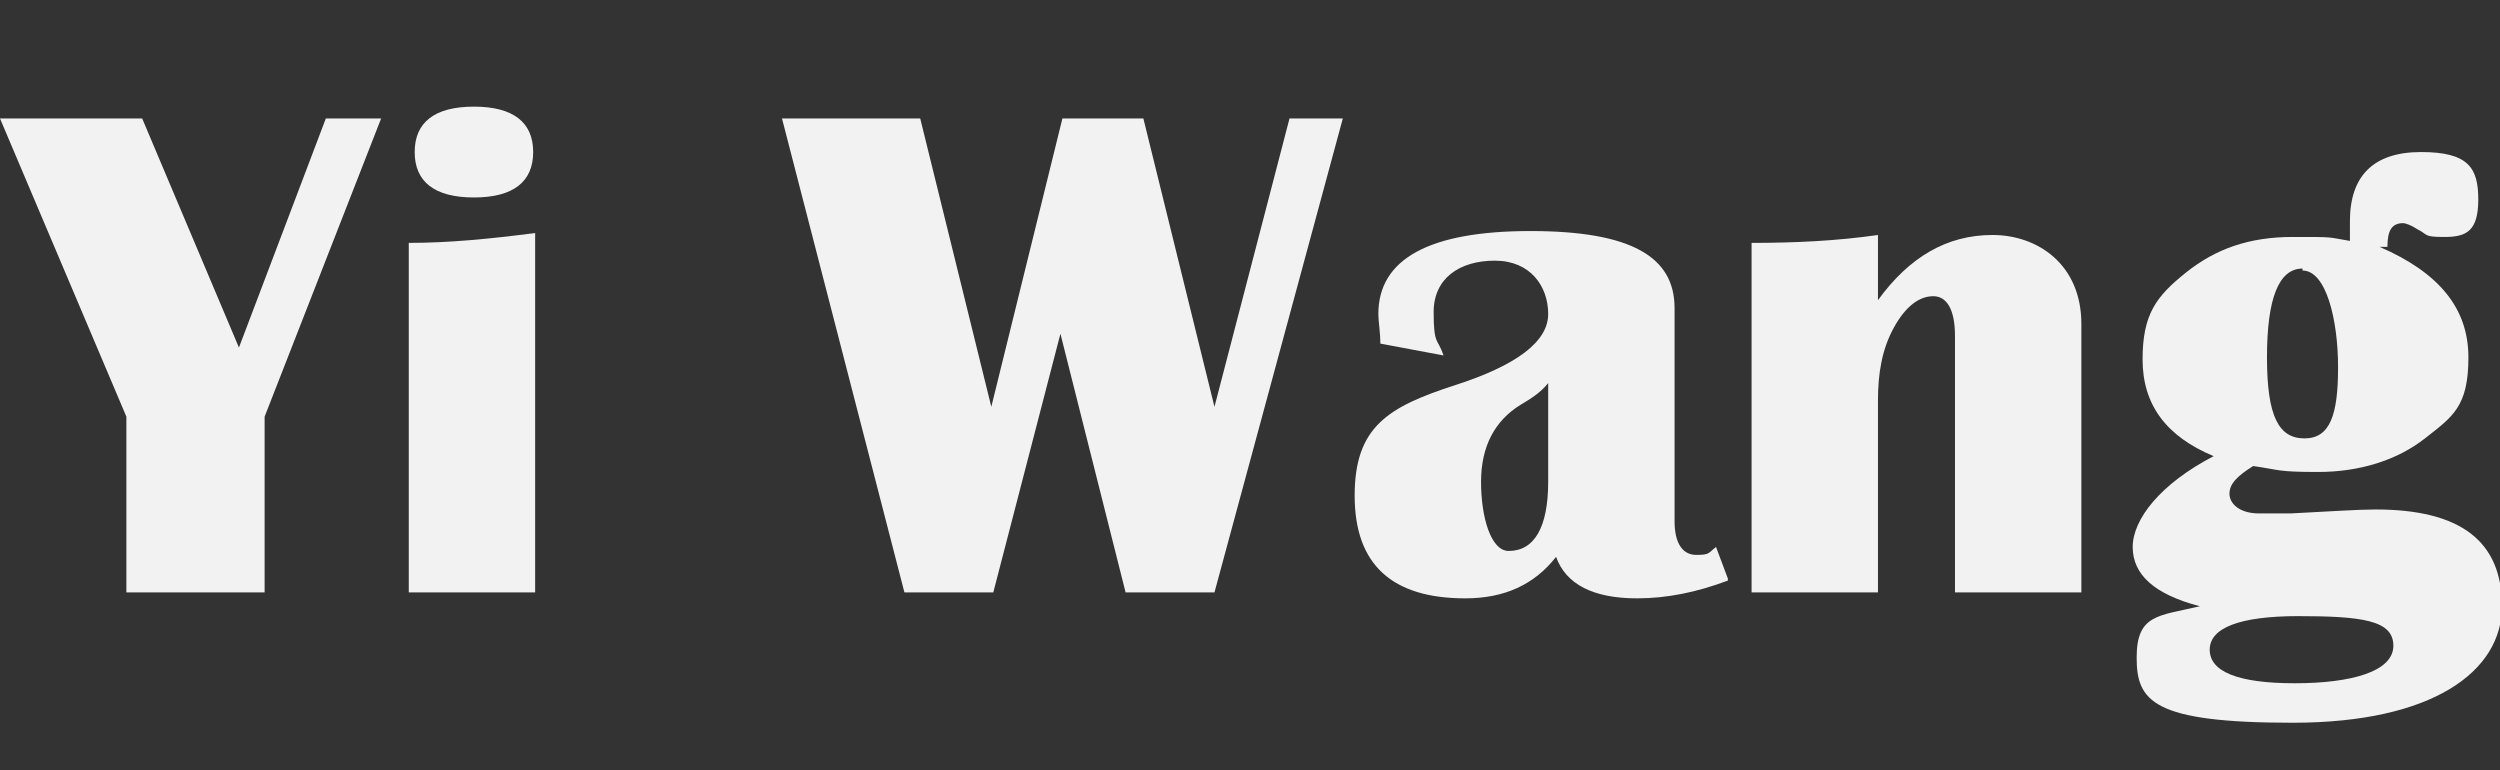 <?xml version="1.0" encoding="UTF-8"?><svg id="layer1" xmlns="http://www.w3.org/2000/svg" width="126.6" height="39" viewBox="0 0 126.6 39"><rect x="0" y="0" width="126.6" height="39" fill="#333333" stroke="none"/><path d="m19.3,6l-5.9,15.1v8.9h-7v-8.9L0,6h7.2l4.9,11.6,4.4-11.6h2.8Z" style="fill:#f2f2f2;"/><path d="m20.7,30V12.3c2,0,4.1-.2,6.4-.5v18.2h-6.4Zm3.3-24.6c2,0,3,.8,3,2.3s-1,2.3-3,2.3-3-.8-3-2.3,1-2.3,3-2.3Z" style="fill:#f2f2f2;"/><path d="m68,6l-6.5,24h-4.5l-3.3-13.1-3.4,13.1h-4.5l-6.2-24h7l3.6,14.6,3.6-14.6h4.1l3.6,14.6,3.8-14.6h2.7Z" style="fill:#f2f2f2;"/><path d="m87.5,29.4c-1.6.6-3.1.9-4.6.9-2.2,0-3.6-.7-4.1-2.1-1.1,1.4-2.6,2.1-4.6,2.1-3.7,0-5.6-1.7-5.6-5.2s1.7-4.5,5.1-5.6c3.1-1,4.7-2.2,4.7-3.6s-.9-2.7-2.7-2.7-3.1.9-3.1,2.6.2,1.3.5,2.2l-3.2-.6c0-.6-.1-1.1-.1-1.5,0-2.8,2.6-4.2,7.7-4.2s7.3,1.3,7.3,3.9v10.8c0,1.1.4,1.7,1.1,1.7s.6-.1,1-.4l.6,1.6Zm-9.1-10c-.4.5-.9.8-1.4,1.1-1.3.8-2,2.1-2,3.9s.5,3.5,1.4,3.5c1.3,0,2-1.2,2-3.5v-5.1Z" style="fill:#f2f2f2;"/><path d="m105.4,30h-6.4v-13c0-1.3-.4-2-1.1-2s-1.4.5-2,1.6-.8,2.3-.8,3.7v9.7h-6.4V12.3c2.2,0,4.3-.1,6.4-.4v3.3c1.6-2.2,3.5-3.3,5.8-3.3s4.5,1.5,4.5,4.5v13.6Z" style="fill:#f2f2f2;"/><path d="m120.5,12.5c3,1.3,4.5,3.1,4.5,5.6s-.8,3-2.2,4.1-3.3,1.7-5.4,1.7-1.9-.1-3.3-.3c-.8.5-1.2.9-1.2,1.4s.5,1,1.5,1,.8,0,1.6,0c2-.1,3.4-.2,4.3-.2,4.3,0,6.4,1.6,6.4,4.9s-3.5,5.9-10.6,5.9-7.9-1.1-7.9-3.3,1.1-2.1,3.2-2.6c-2.3-.6-3.4-1.6-3.4-3s1.4-3.2,4.1-4.6c-2.4-1-3.6-2.6-3.6-4.9s.7-3.2,2.2-4.4,3.2-1.8,5.4-1.8,1.7,0,2.9.2c0-.4,0-.7,0-1,0-2.3,1.2-3.5,3.6-3.5s2.9.8,2.9,2.4-.6,1.9-1.7,1.9-.8-.1-1.4-.4c-.3-.2-.6-.3-.7-.3-.6,0-.8.4-.8,1.2Zm-4.1,18.7c-3,0-4.5.6-4.5,1.7s1.4,1.7,4.3,1.7,5-.6,5-1.9-1.6-1.5-4.9-1.5Zm.2-17.6c-1.2,0-1.8,1.5-1.8,4.5s.6,4.1,1.9,4.1,1.7-1.2,1.7-3.6-.6-4.9-1.8-4.9Z" style="fill:#f2f2f2;"/></svg>